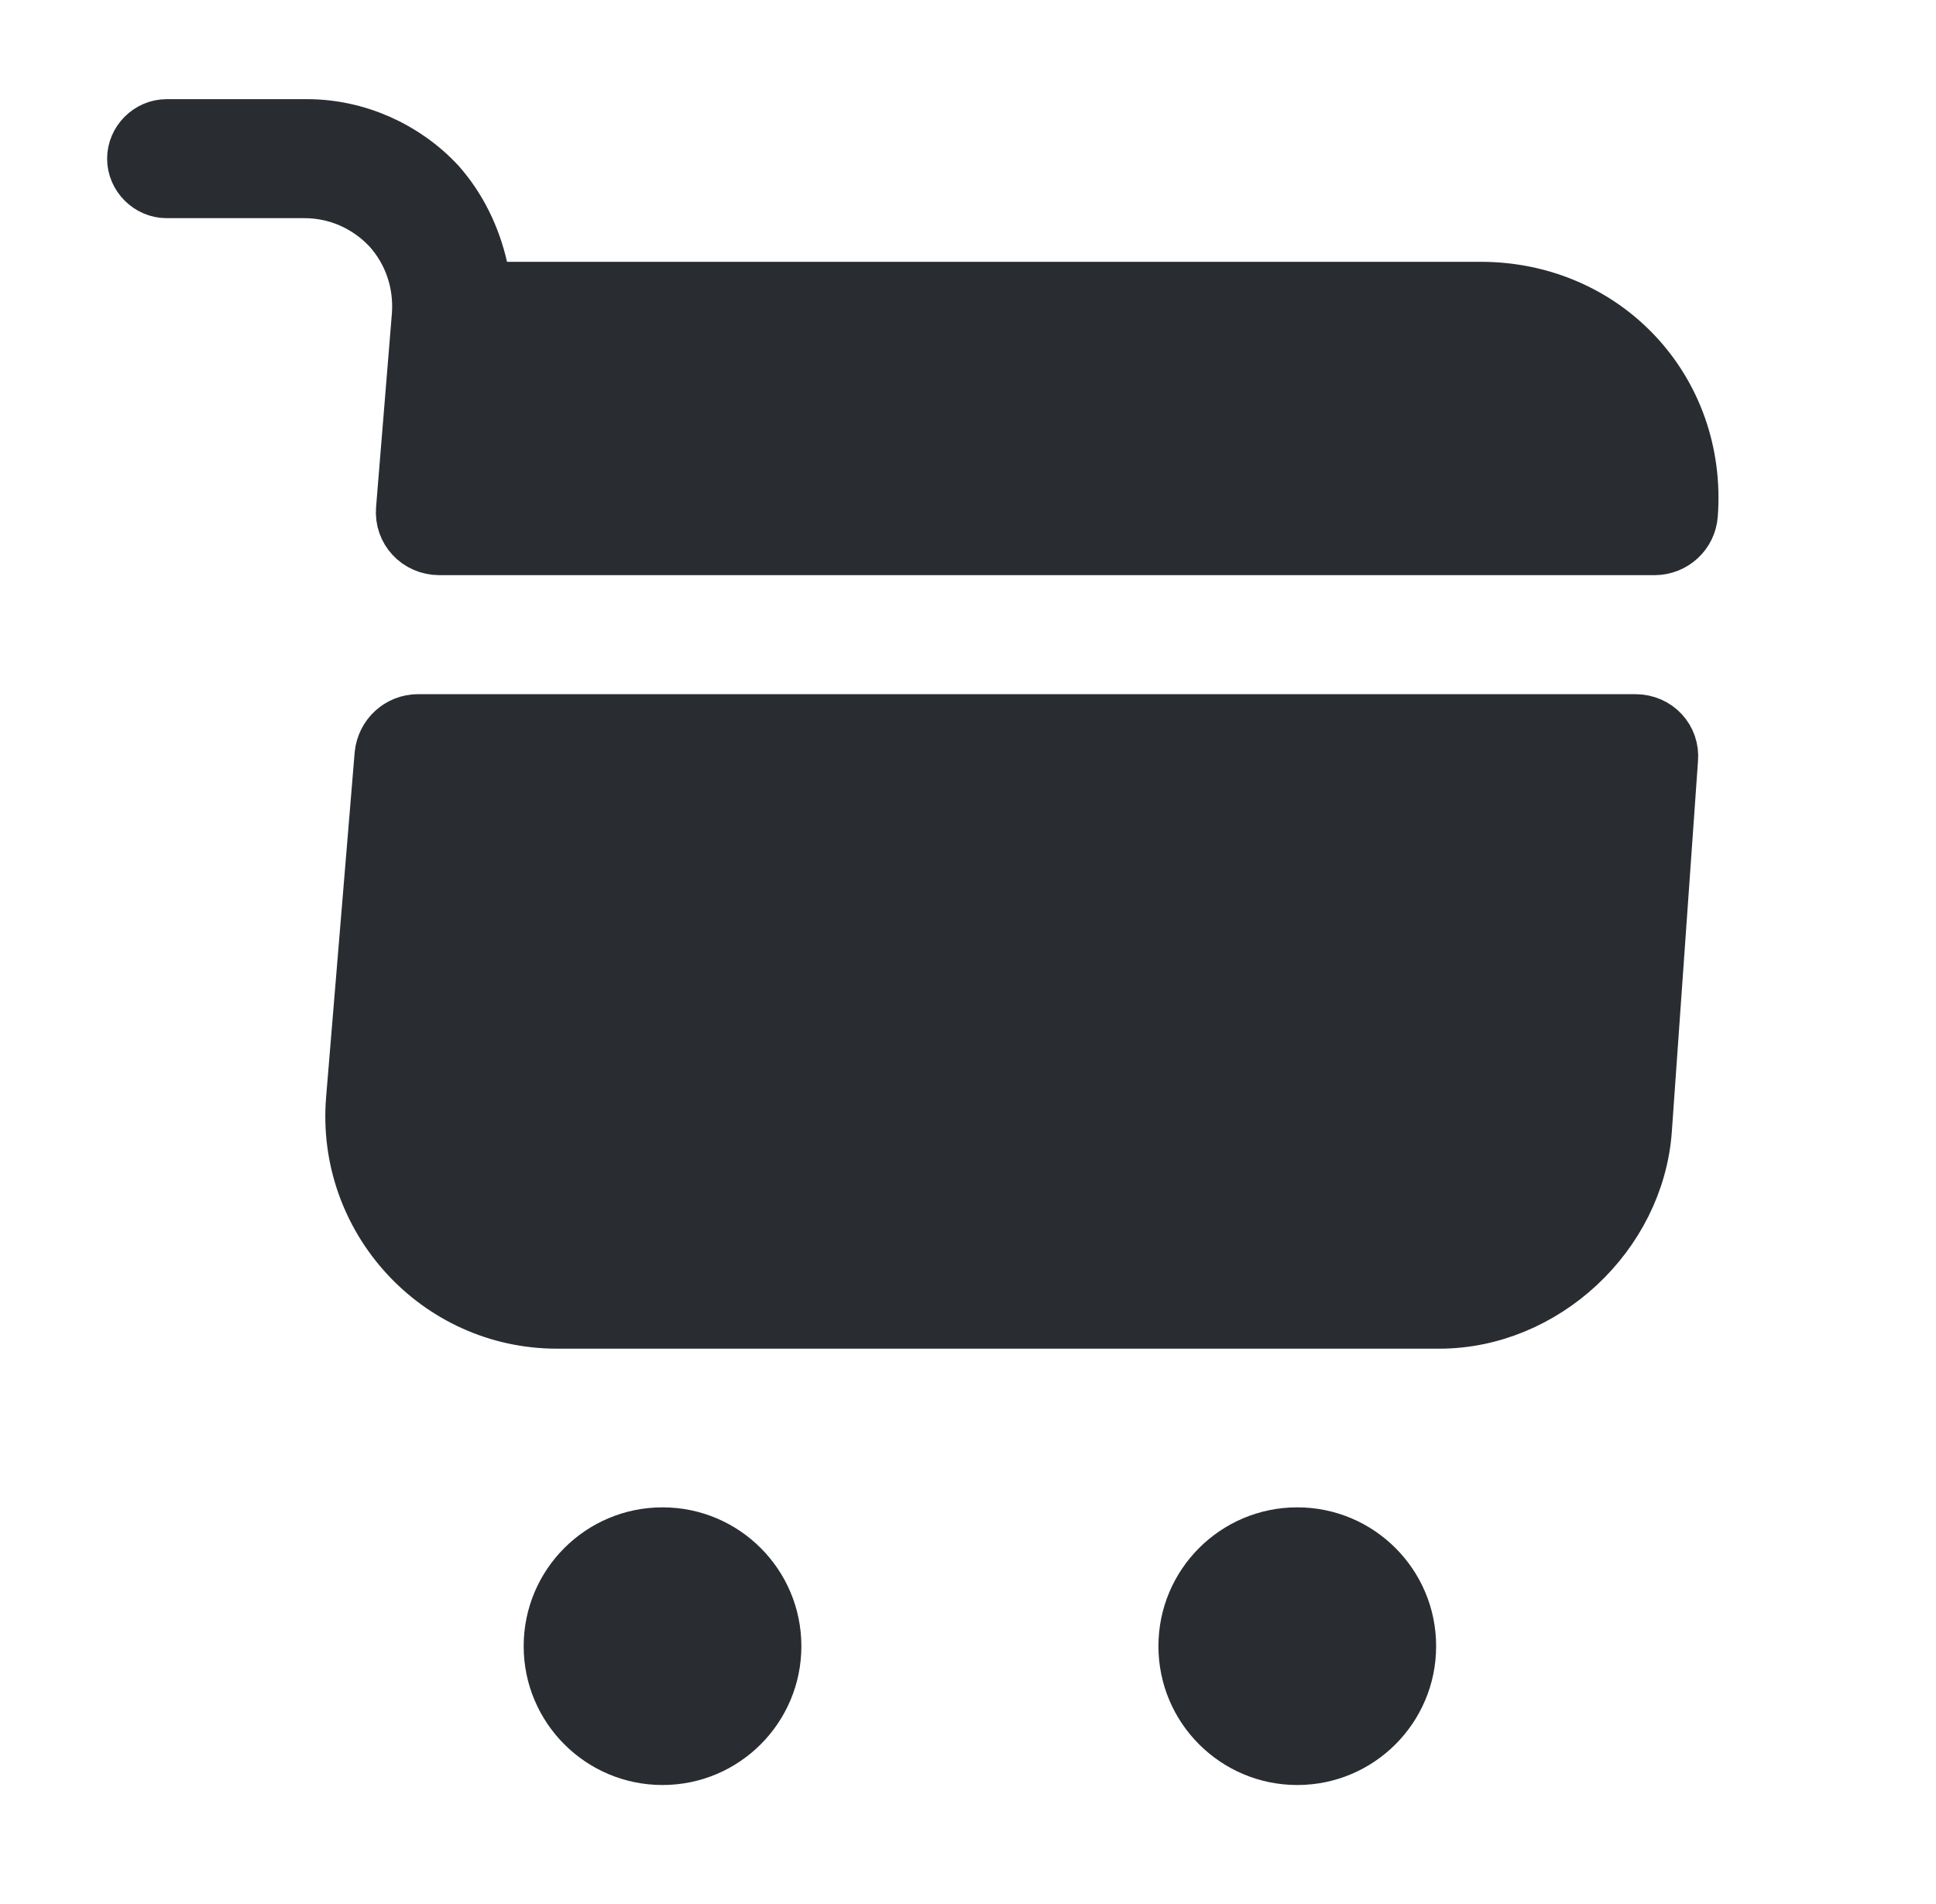 <svg width="61" height="60" viewBox="0 0 61 60" fill="none" xmlns="http://www.w3.org/2000/svg">
<path d="M40.875 56.25C43.291 56.25 45.25 54.291 45.25 51.875C45.25 49.459 43.291 47.5 40.875 47.5C38.459 47.5 36.5 49.459 36.5 51.875C36.5 54.291 38.459 56.25 40.875 56.25Z" fill="#292D32"/>
<path d="M20.875 56.25C23.291 56.25 25.25 54.291 25.25 51.875C25.25 49.459 23.291 47.5 20.875 47.5C18.459 47.5 16.5 49.459 16.5 51.875C16.5 54.291 18.459 56.25 20.875 56.25Z" fill="#292D32"/>
<path d="M13.217 9.921L13.218 9.913L13.218 9.906C13.283 8.905 12.959 7.921 12.268 7.163L12.261 7.156L12.254 7.149C11.571 6.434 10.622 6.005 9.6 6.005H5.25C4.705 6.005 4.245 5.545 4.245 5C4.245 4.455 4.705 3.995 5.25 3.995H9.675C11.226 3.995 12.742 4.664 13.805 5.809C14.469 6.562 14.906 7.473 15.127 8.443L15.28 9.12H15.975H46.65C50.573 9.12 53.545 12.294 53.257 16.211L53.257 16.213C53.215 16.8 52.727 17.255 52.125 17.255H13.85C13.168 17.255 12.661 16.7 12.717 16.049L12.717 16.046L13.217 9.921Z" fill="#292D32" stroke="#292D32" stroke-width="1.74"/>
<path d="M52.633 23.925L52.633 23.925L52.632 23.939L51.808 35.611C51.808 35.611 51.808 35.612 51.808 35.612C51.566 38.909 48.642 41.63 45.35 41.63H17.55C13.789 41.63 10.834 38.394 11.142 34.647C11.142 34.647 11.142 34.647 11.142 34.646L12.042 23.779C12.102 23.191 12.586 22.745 13.175 22.745H51.525C52.2 22.745 52.688 23.293 52.633 23.925Z" fill="#292D32" stroke="#292D32" stroke-width="1.74"/>
</svg>

